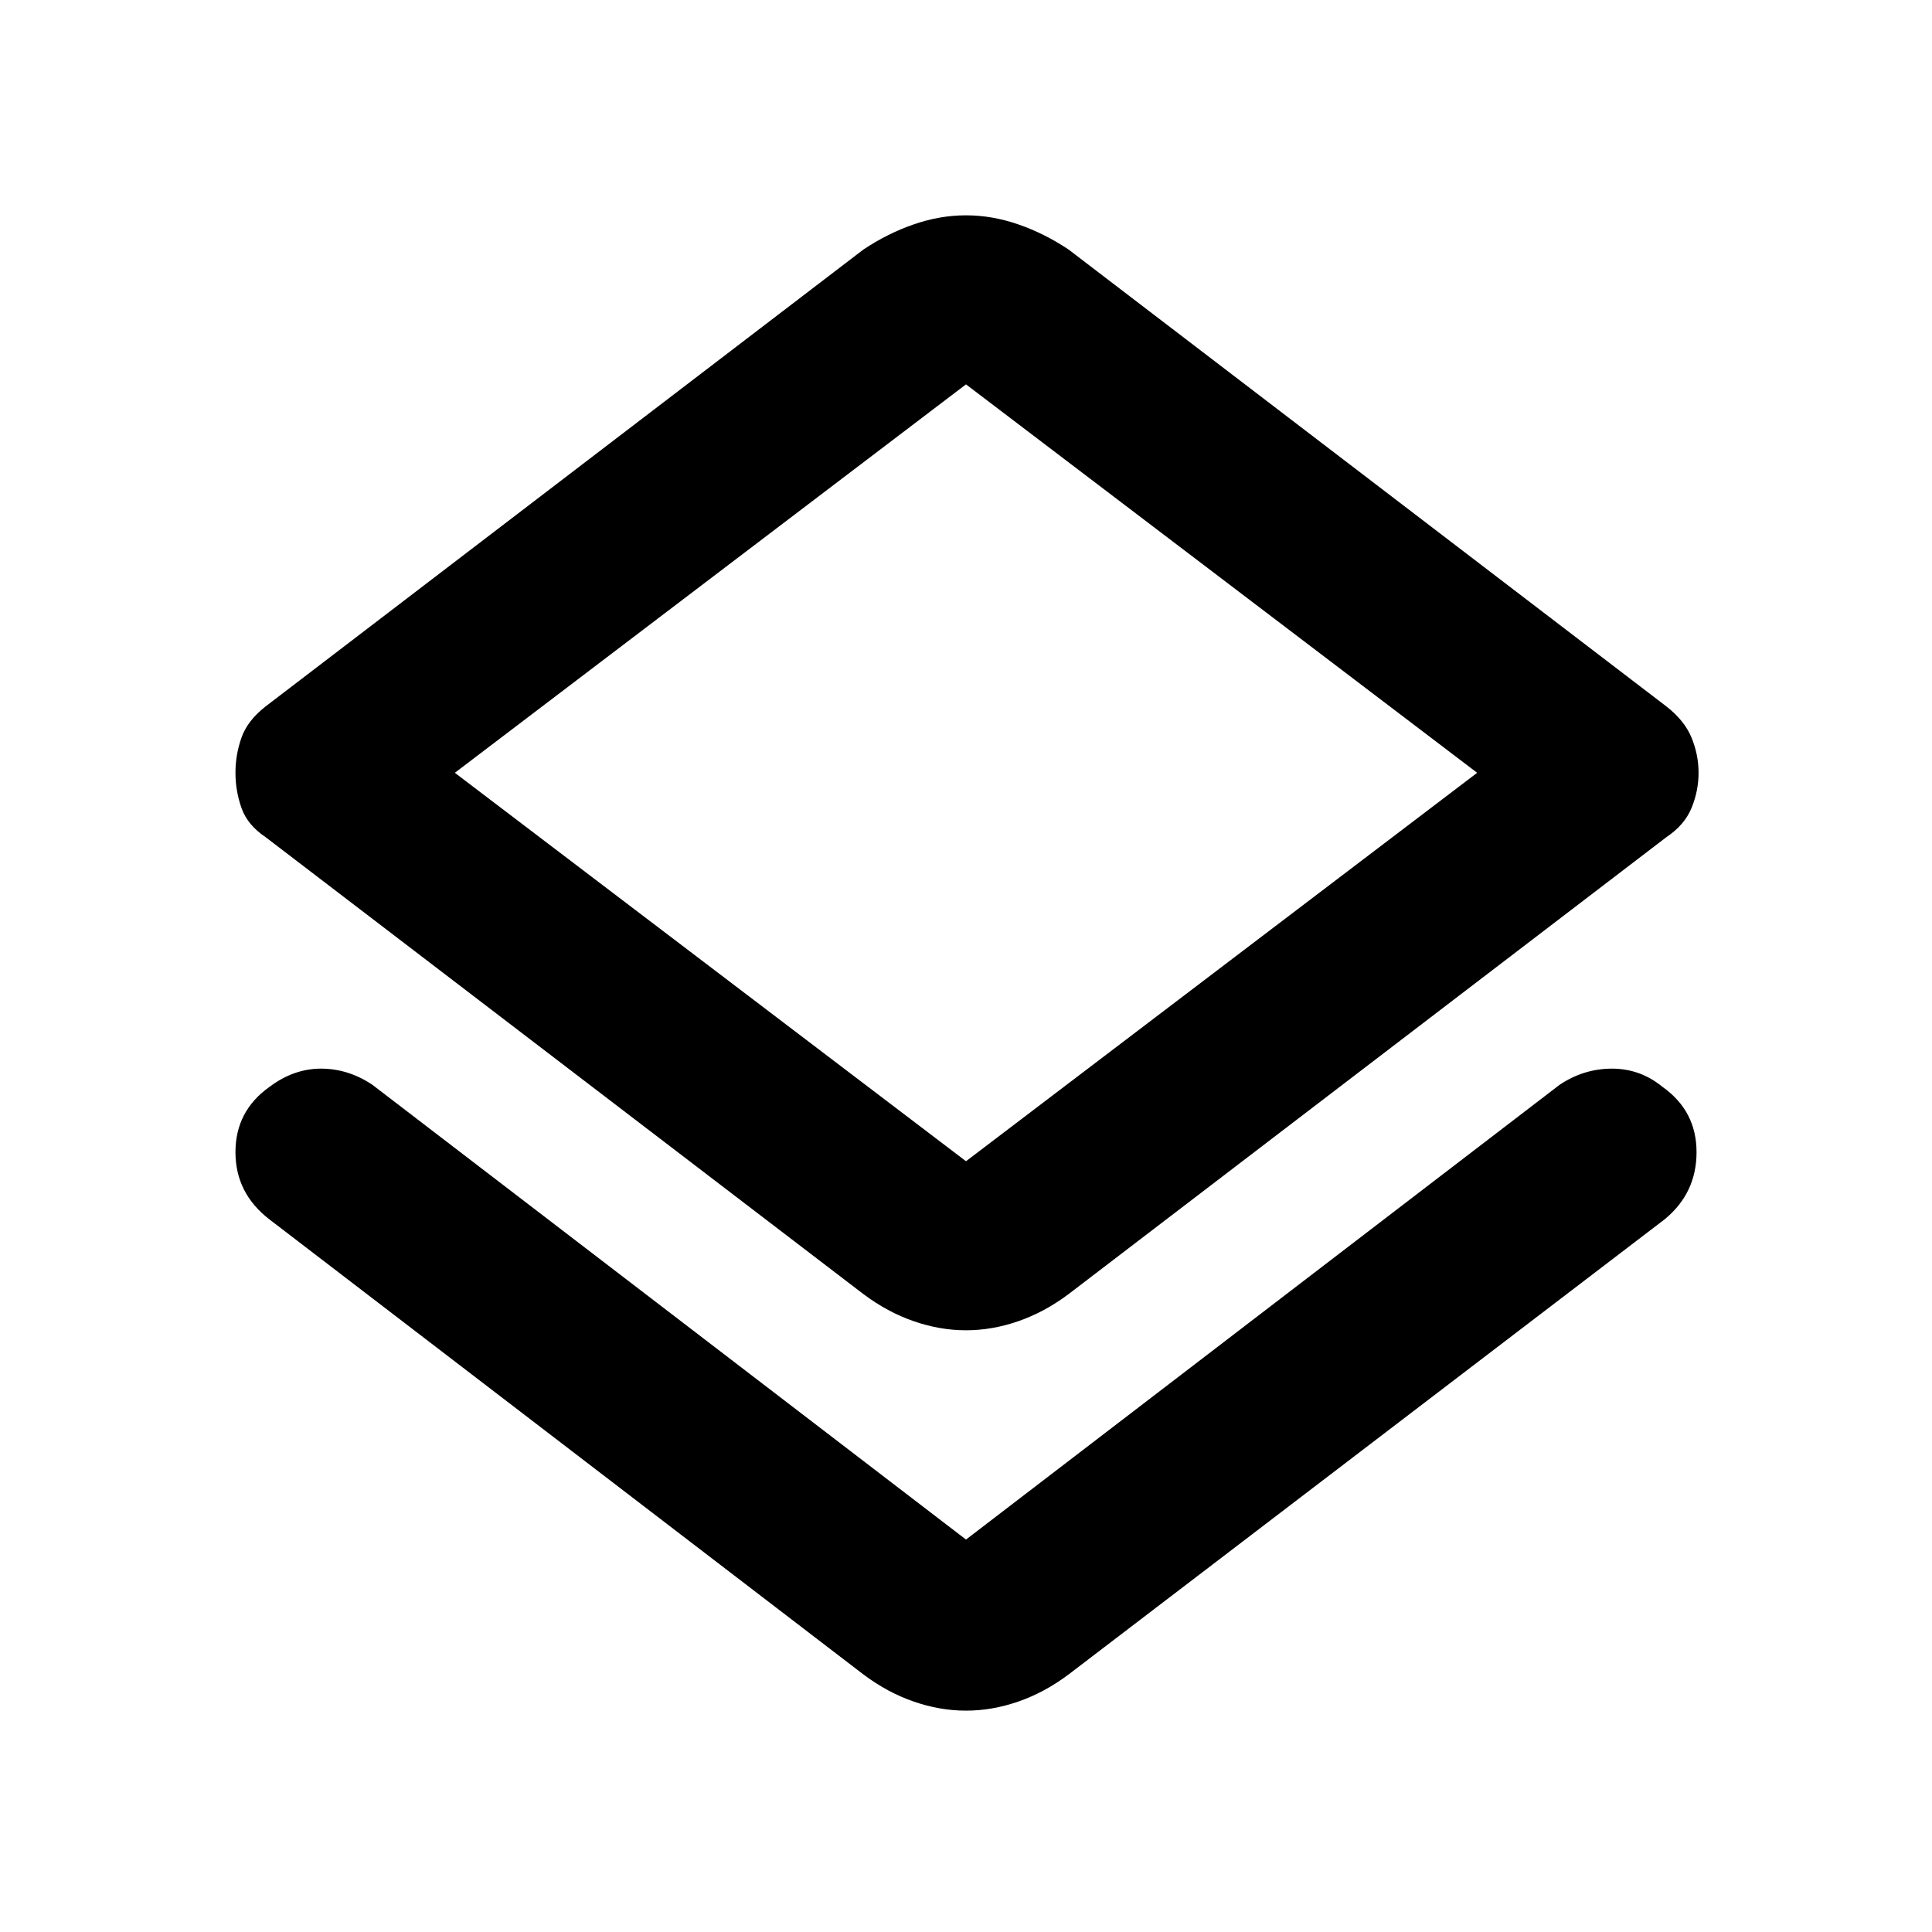 <svg xmlns="http://www.w3.org/2000/svg" height="40" width="40"><path d="M20 35.417q-.542 0-1.083-.188-.542-.187-1.042-.562L5.583 25.25q-.708-.542-.708-1.396 0-.854.708-1.354.5-.375 1.063-.375.562 0 1.062.333L20 31.875l12.292-9.417q.5-.333 1.083-.333t1.042.375q.708.5.708 1.354 0 .854-.667 1.396l-12.333 9.417q-.5.375-1.042.562-.541.188-1.083.188Zm0-7.875q-.542 0-1.083-.188-.542-.187-1.042-.562L5.5 17.333q-.375-.25-.5-.604T4.875 16q0-.375.125-.729t.5-.646l12.375-9.458q.5-.334 1.042-.521.541-.188 1.083-.188.542 0 1.083.188.542.187 1.042.521L34.5 14.625q.375.292.521.646.146.354.146.729t-.146.729q-.146.354-.521.604l-12.375 9.459q-.5.375-1.042.562-.541.188-1.083.188Zm0-3.5L30.583 16 20 7.958 9.417 16ZM20 16Z"/></svg>